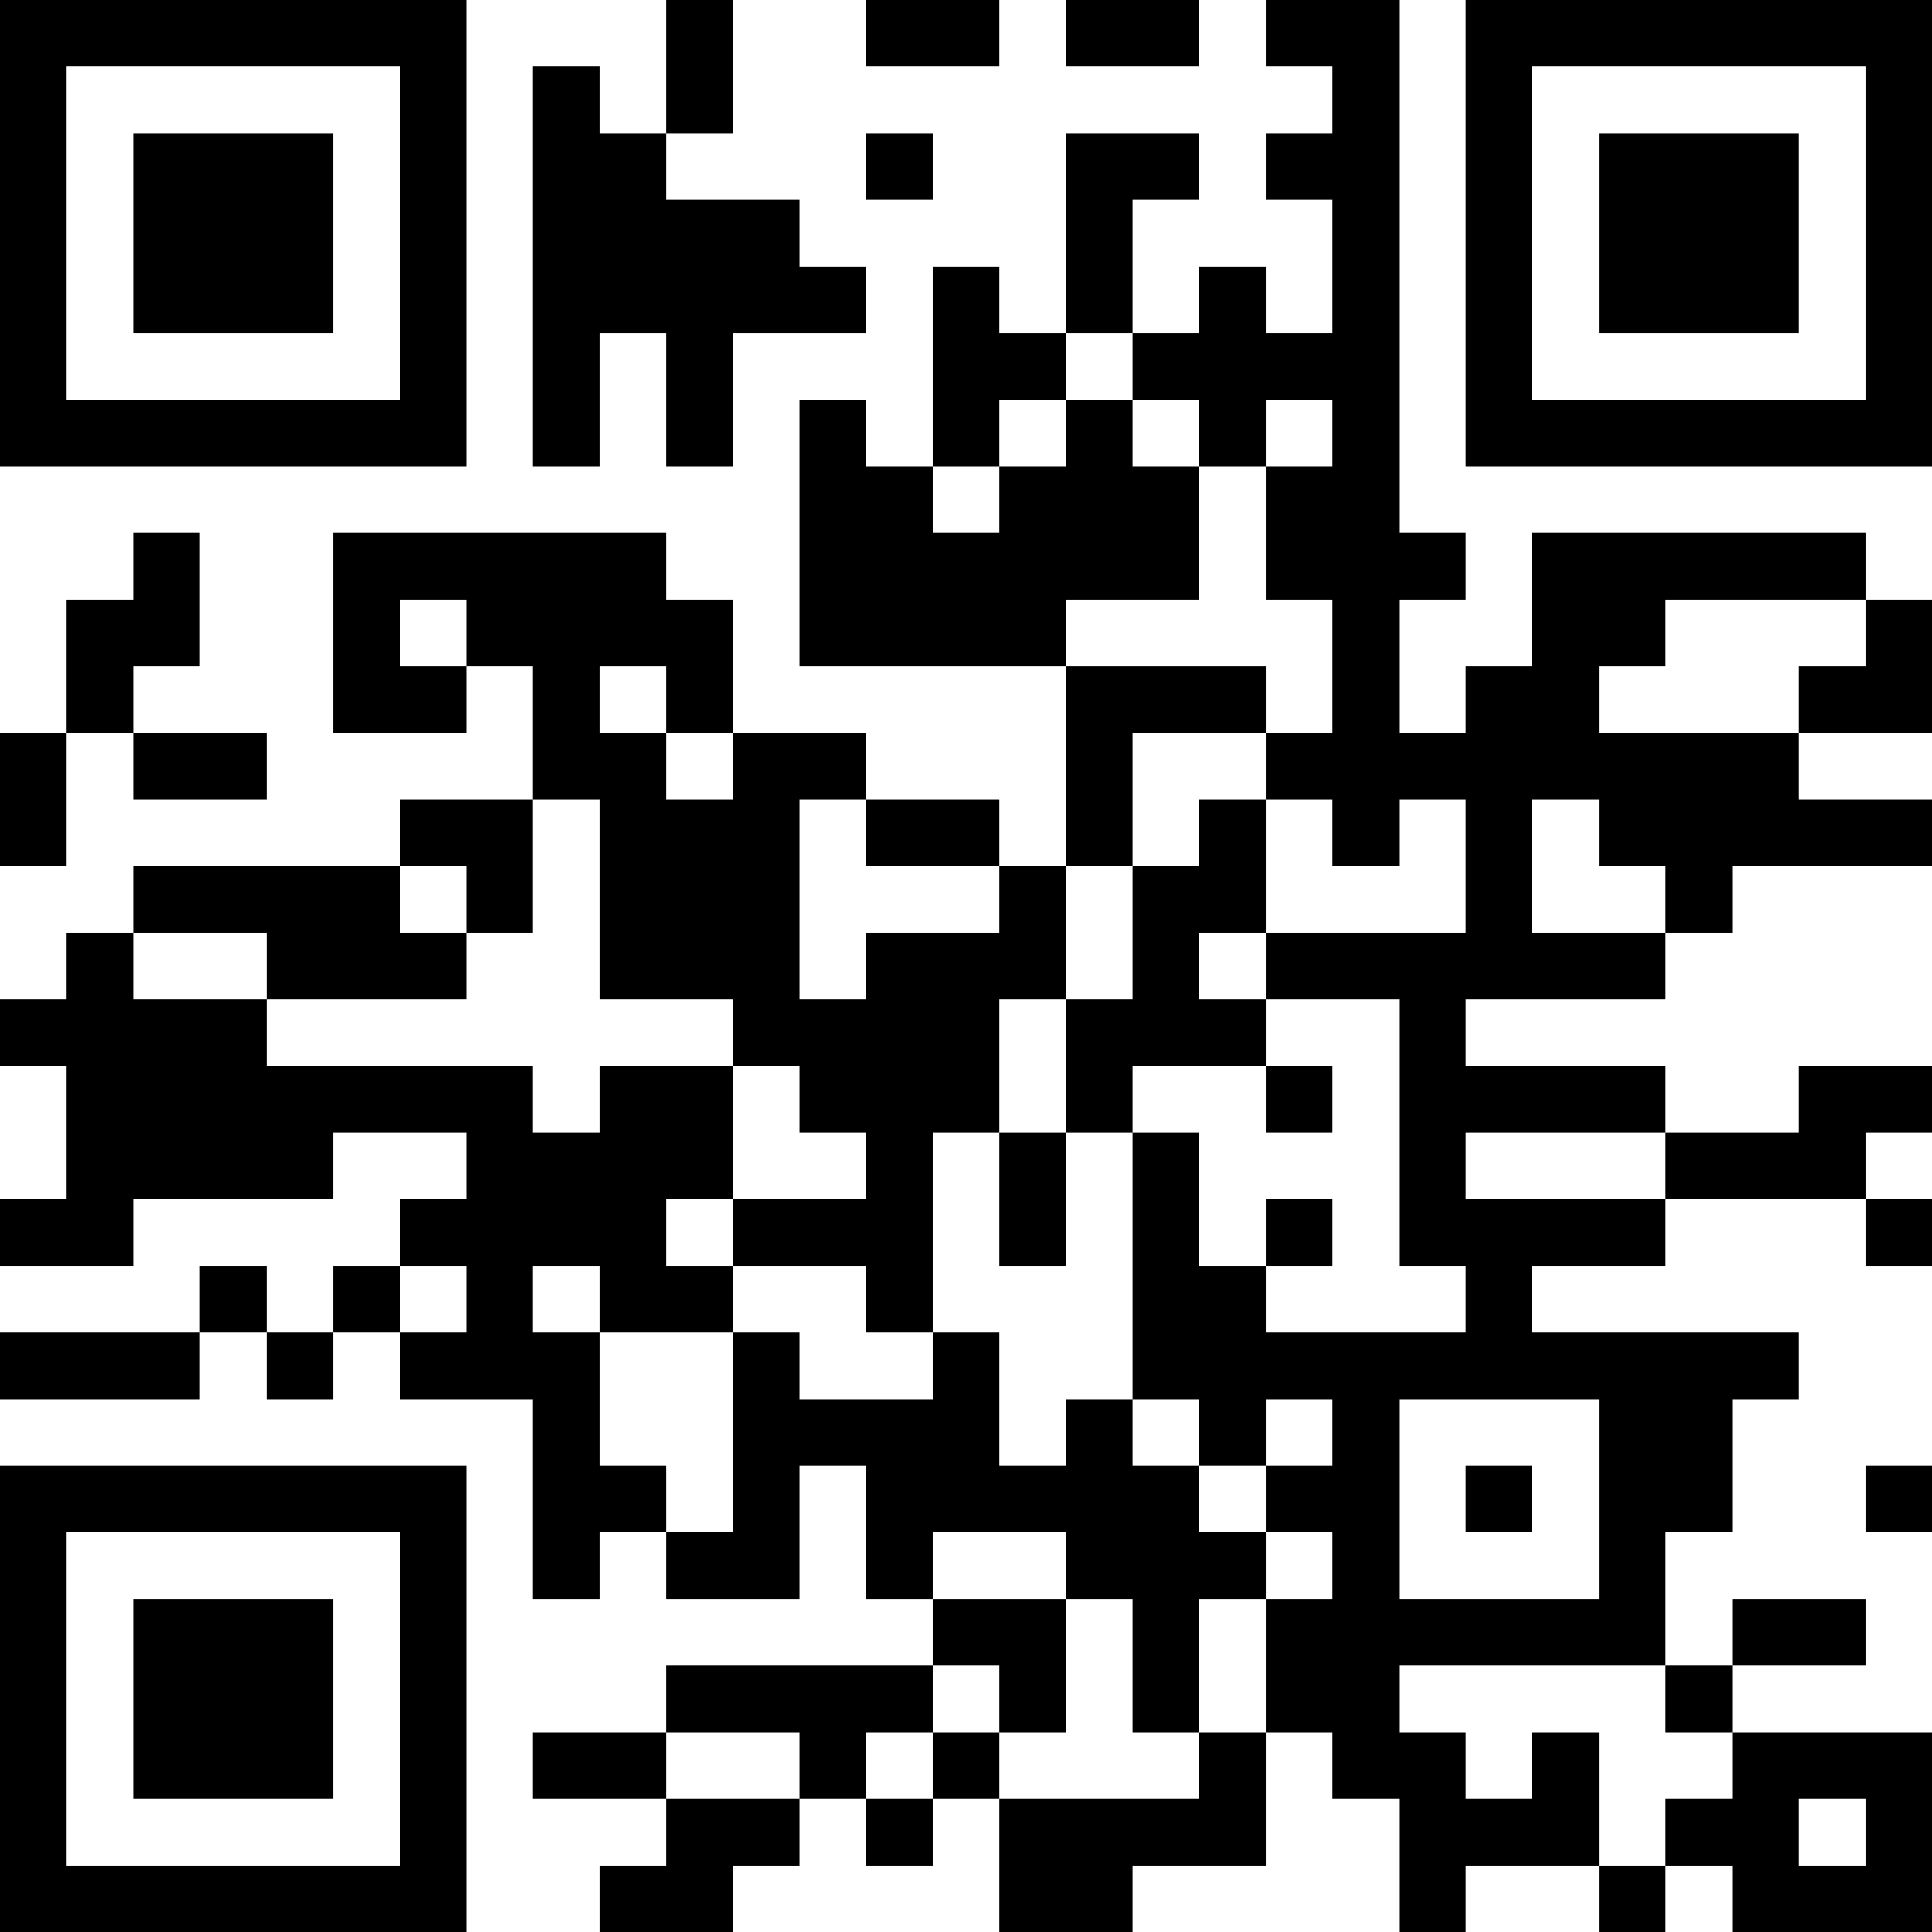 <?xml version="1.0" encoding="UTF-8"?>
<svg xmlns="http://www.w3.org/2000/svg" version="1.1" width="200" height="200" viewBox="0 0 200 200"><rect x="0" y="0" width="200" height="200" fill="#ffffff"/><g transform="scale(6.897)"><g transform="translate(0,0)"><path fill-rule="evenodd" d="M10 0L10 2L9 2L9 1L8 1L8 7L9 7L9 5L10 5L10 7L11 7L11 5L13 5L13 4L12 4L12 3L10 3L10 2L11 2L11 0ZM13 0L13 1L15 1L15 0ZM16 0L16 1L18 1L18 0ZM19 0L19 1L20 1L20 2L19 2L19 3L20 3L20 5L19 5L19 4L18 4L18 5L17 5L17 3L18 3L18 2L16 2L16 5L15 5L15 4L14 4L14 7L13 7L13 6L12 6L12 10L16 10L16 13L15 13L15 12L13 12L13 11L11 11L11 9L10 9L10 8L5 8L5 11L7 11L7 10L8 10L8 12L6 12L6 13L2 13L2 14L1 14L1 15L0 15L0 16L1 16L1 18L0 18L0 19L2 19L2 18L5 18L5 17L7 17L7 18L6 18L6 19L5 19L5 20L4 20L4 19L3 19L3 20L0 20L0 21L3 21L3 20L4 20L4 21L5 21L5 20L6 20L6 21L8 21L8 24L9 24L9 23L10 23L10 24L12 24L12 22L13 22L13 24L14 24L14 25L10 25L10 26L8 26L8 27L10 27L10 28L9 28L9 29L11 29L11 28L12 28L12 27L13 27L13 28L14 28L14 27L15 27L15 29L17 29L17 28L19 28L19 26L20 26L20 27L21 27L21 29L22 29L22 28L24 28L24 29L25 29L25 28L26 28L26 29L29 29L29 26L26 26L26 25L28 25L28 24L26 24L26 25L25 25L25 23L26 23L26 21L27 21L27 20L23 20L23 19L25 19L25 18L28 18L28 19L29 19L29 18L28 18L28 17L29 17L29 16L27 16L27 17L25 17L25 16L22 16L22 15L25 15L25 14L26 14L26 13L29 13L29 12L27 12L27 11L29 11L29 9L28 9L28 8L23 8L23 10L22 10L22 11L21 11L21 9L22 9L22 8L21 8L21 0ZM13 2L13 3L14 3L14 2ZM16 5L16 6L15 6L15 7L14 7L14 8L15 8L15 7L16 7L16 6L17 6L17 7L18 7L18 9L16 9L16 10L19 10L19 11L17 11L17 13L16 13L16 15L15 15L15 17L14 17L14 20L13 20L13 19L11 19L11 18L13 18L13 17L12 17L12 16L11 16L11 15L9 15L9 12L8 12L8 14L7 14L7 13L6 13L6 14L7 14L7 15L4 15L4 14L2 14L2 15L4 15L4 16L8 16L8 17L9 17L9 16L11 16L11 18L10 18L10 19L11 19L11 20L9 20L9 19L8 19L8 20L9 20L9 22L10 22L10 23L11 23L11 20L12 20L12 21L14 21L14 20L15 20L15 22L16 22L16 21L17 21L17 22L18 22L18 23L19 23L19 24L18 24L18 26L17 26L17 24L16 24L16 23L14 23L14 24L16 24L16 26L15 26L15 25L14 25L14 26L13 26L13 27L14 27L14 26L15 26L15 27L18 27L18 26L19 26L19 24L20 24L20 23L19 23L19 22L20 22L20 21L19 21L19 22L18 22L18 21L17 21L17 17L18 17L18 19L19 19L19 20L22 20L22 19L21 19L21 15L19 15L19 14L22 14L22 12L21 12L21 13L20 13L20 12L19 12L19 11L20 11L20 9L19 9L19 7L20 7L20 6L19 6L19 7L18 7L18 6L17 6L17 5ZM2 8L2 9L1 9L1 11L0 11L0 13L1 13L1 11L2 11L2 12L4 12L4 11L2 11L2 10L3 10L3 8ZM6 9L6 10L7 10L7 9ZM25 9L25 10L24 10L24 11L27 11L27 10L28 10L28 9ZM9 10L9 11L10 11L10 12L11 12L11 11L10 11L10 10ZM12 12L12 15L13 15L13 14L15 14L15 13L13 13L13 12ZM18 12L18 13L17 13L17 15L16 15L16 17L15 17L15 19L16 19L16 17L17 17L17 16L19 16L19 17L20 17L20 16L19 16L19 15L18 15L18 14L19 14L19 12ZM23 12L23 14L25 14L25 13L24 13L24 12ZM22 17L22 18L25 18L25 17ZM19 18L19 19L20 19L20 18ZM6 19L6 20L7 20L7 19ZM21 21L21 24L24 24L24 21ZM22 22L22 23L23 23L23 22ZM28 22L28 23L29 23L29 22ZM21 25L21 26L22 26L22 27L23 27L23 26L24 26L24 28L25 28L25 27L26 27L26 26L25 26L25 25ZM10 26L10 27L12 27L12 26ZM27 27L27 28L28 28L28 27ZM0 0L0 7L7 7L7 0ZM1 1L1 6L6 6L6 1ZM2 2L2 5L5 5L5 2ZM22 0L22 7L29 7L29 0ZM23 1L23 6L28 6L28 1ZM24 2L24 5L27 5L27 2ZM0 22L0 29L7 29L7 22ZM1 23L1 28L6 28L6 23ZM2 24L2 27L5 27L5 24Z" fill="#000000"/></g></g></svg>
